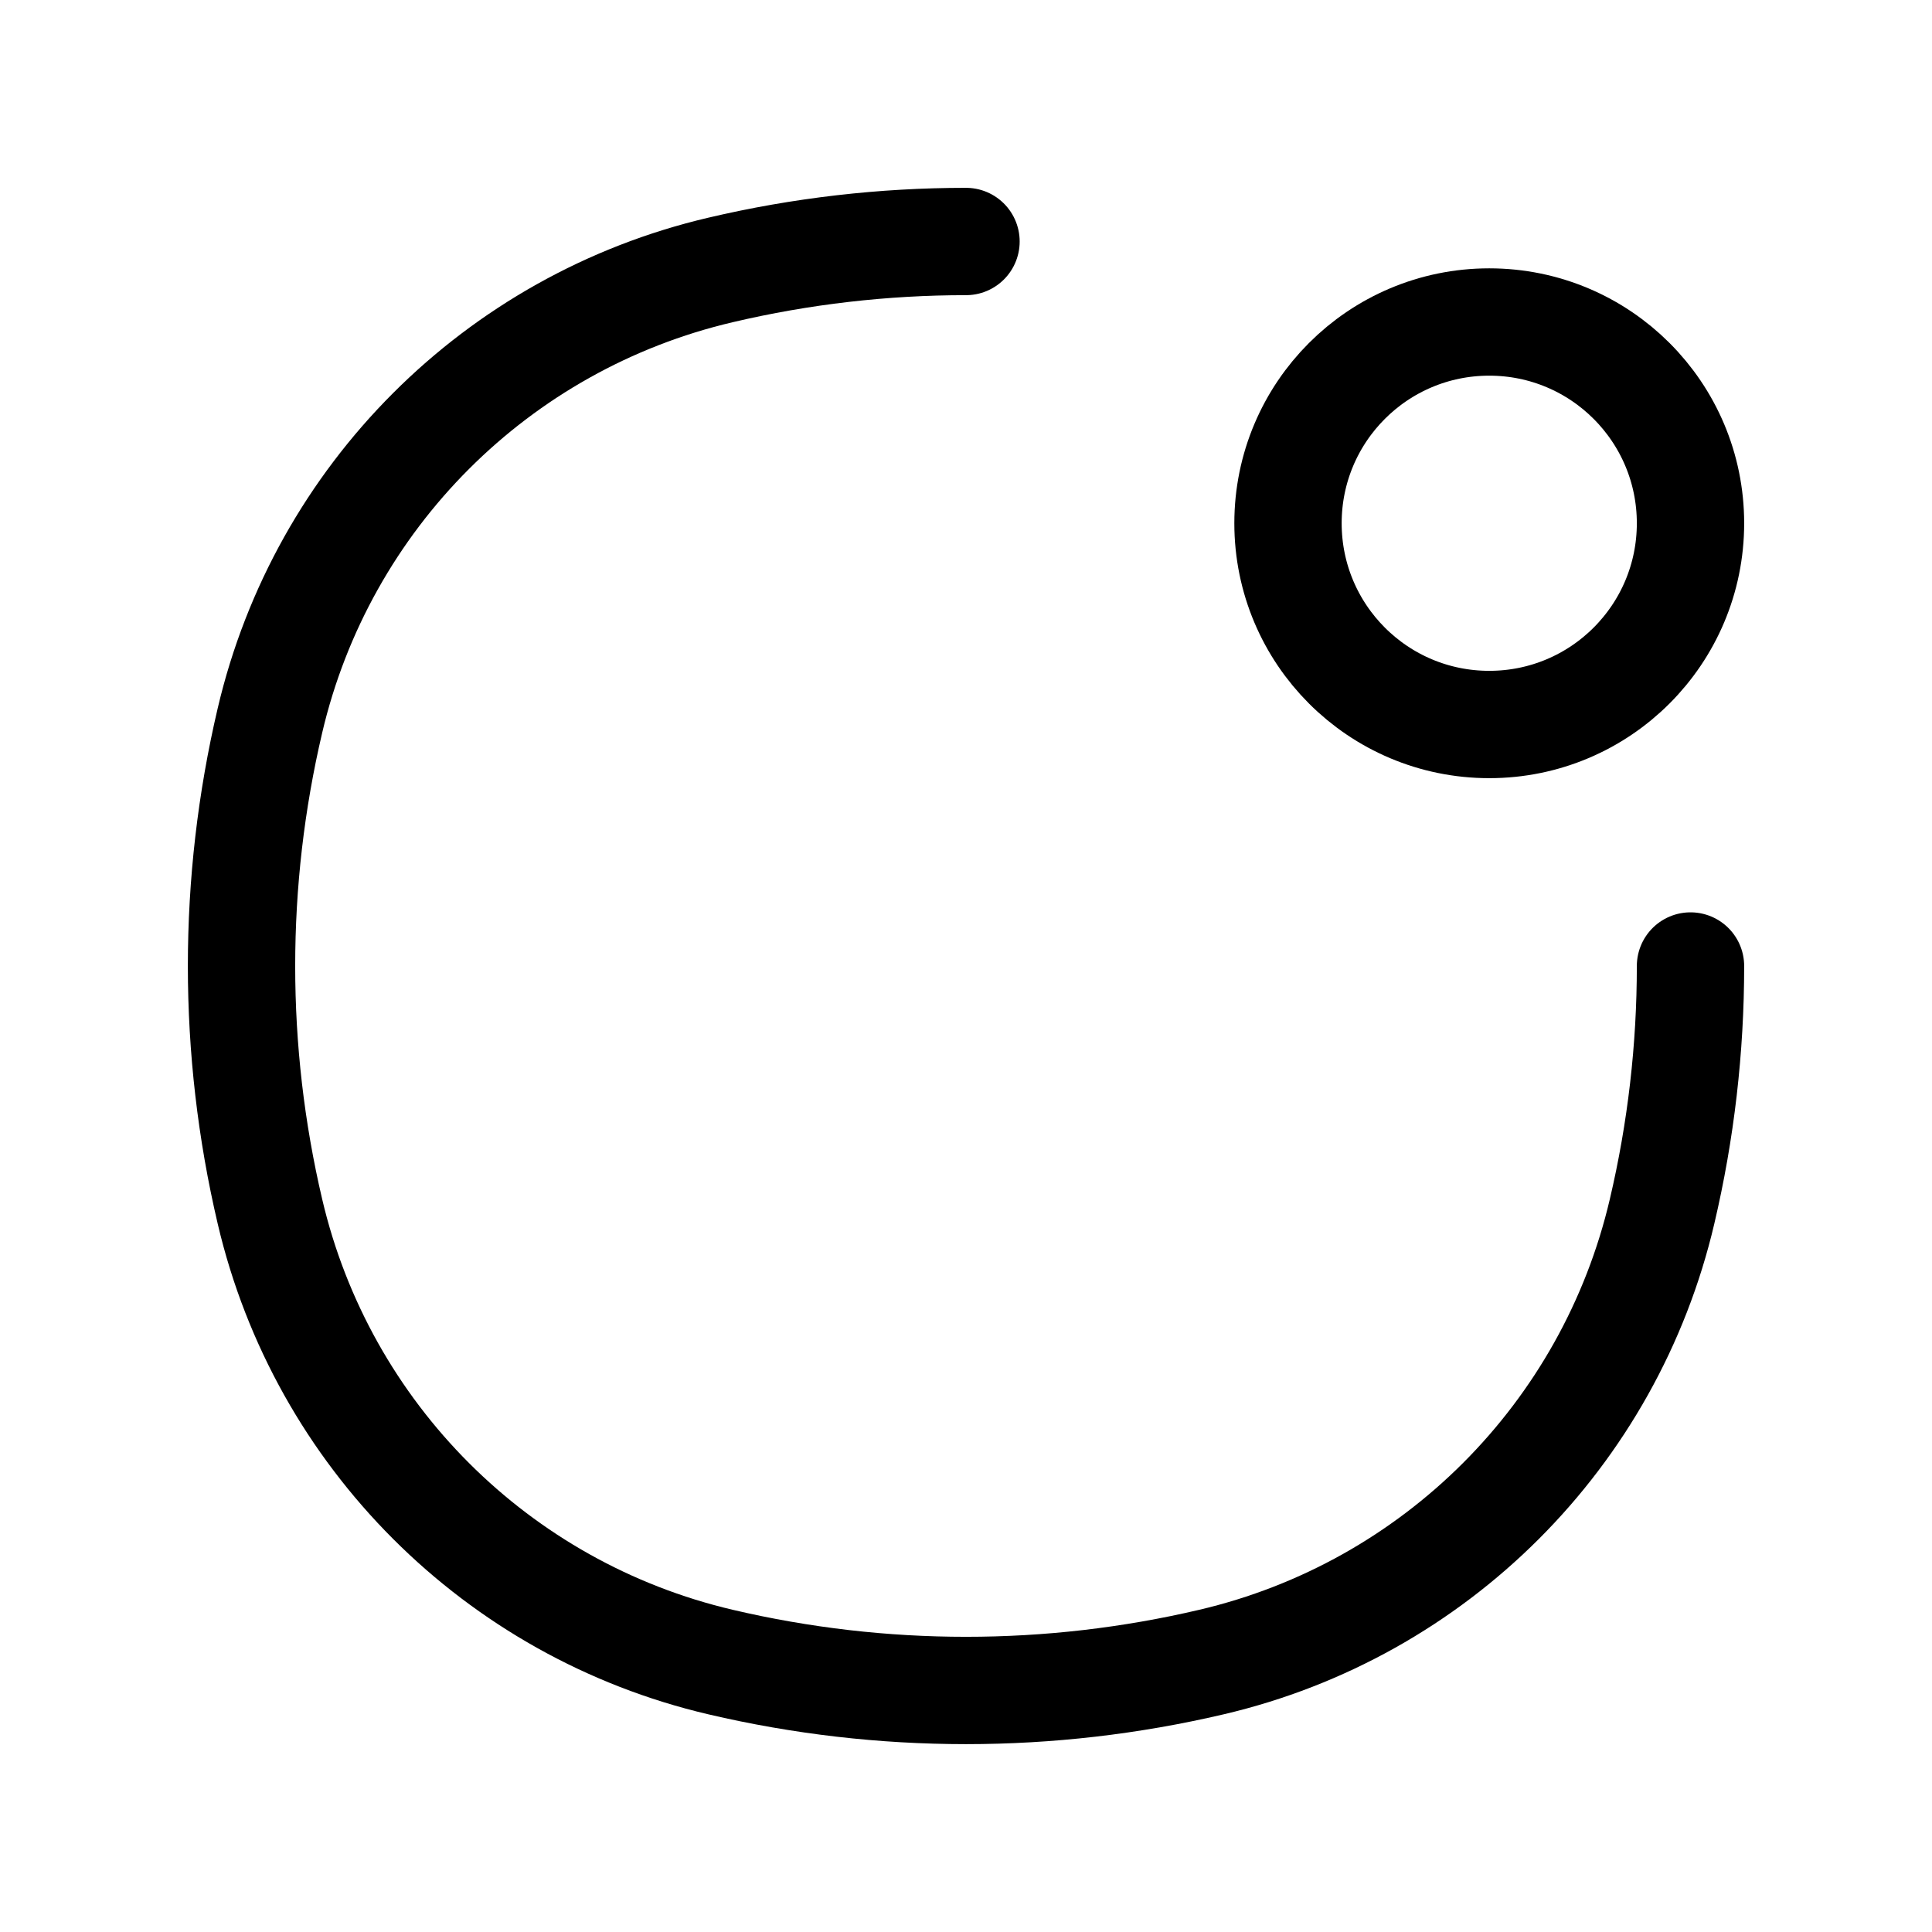 <svg width="18" height="18" viewBox="0 0 18 18" fill="none" xmlns="http://www.w3.org/2000/svg">
<path d="M9 2.25C8.232 2.25 7.465 2.338 6.713 2.515C4.63 3.003 3.003 4.63 2.515 6.713C2.162 8.217 2.162 9.783 2.515 11.287C3.003 13.37 4.63 14.997 6.713 15.485C8.217 15.838 9.783 15.838 11.287 15.485C13.37 14.997 14.997 13.37 15.485 11.287C15.662 10.535 15.75 9.767 15.75 9" stroke="currentColor" stroke-linecap="round"/>
<path d="M15.75 4.875C15.75 5.911 14.911 6.75 13.875 6.75C12.839 6.75 12 5.911 12 4.875C12 3.839 12.839 3 13.875 3C14.911 3 15.75 3.839 15.75 4.875Z" fill="none" stroke="currentColor"/>
</svg>
